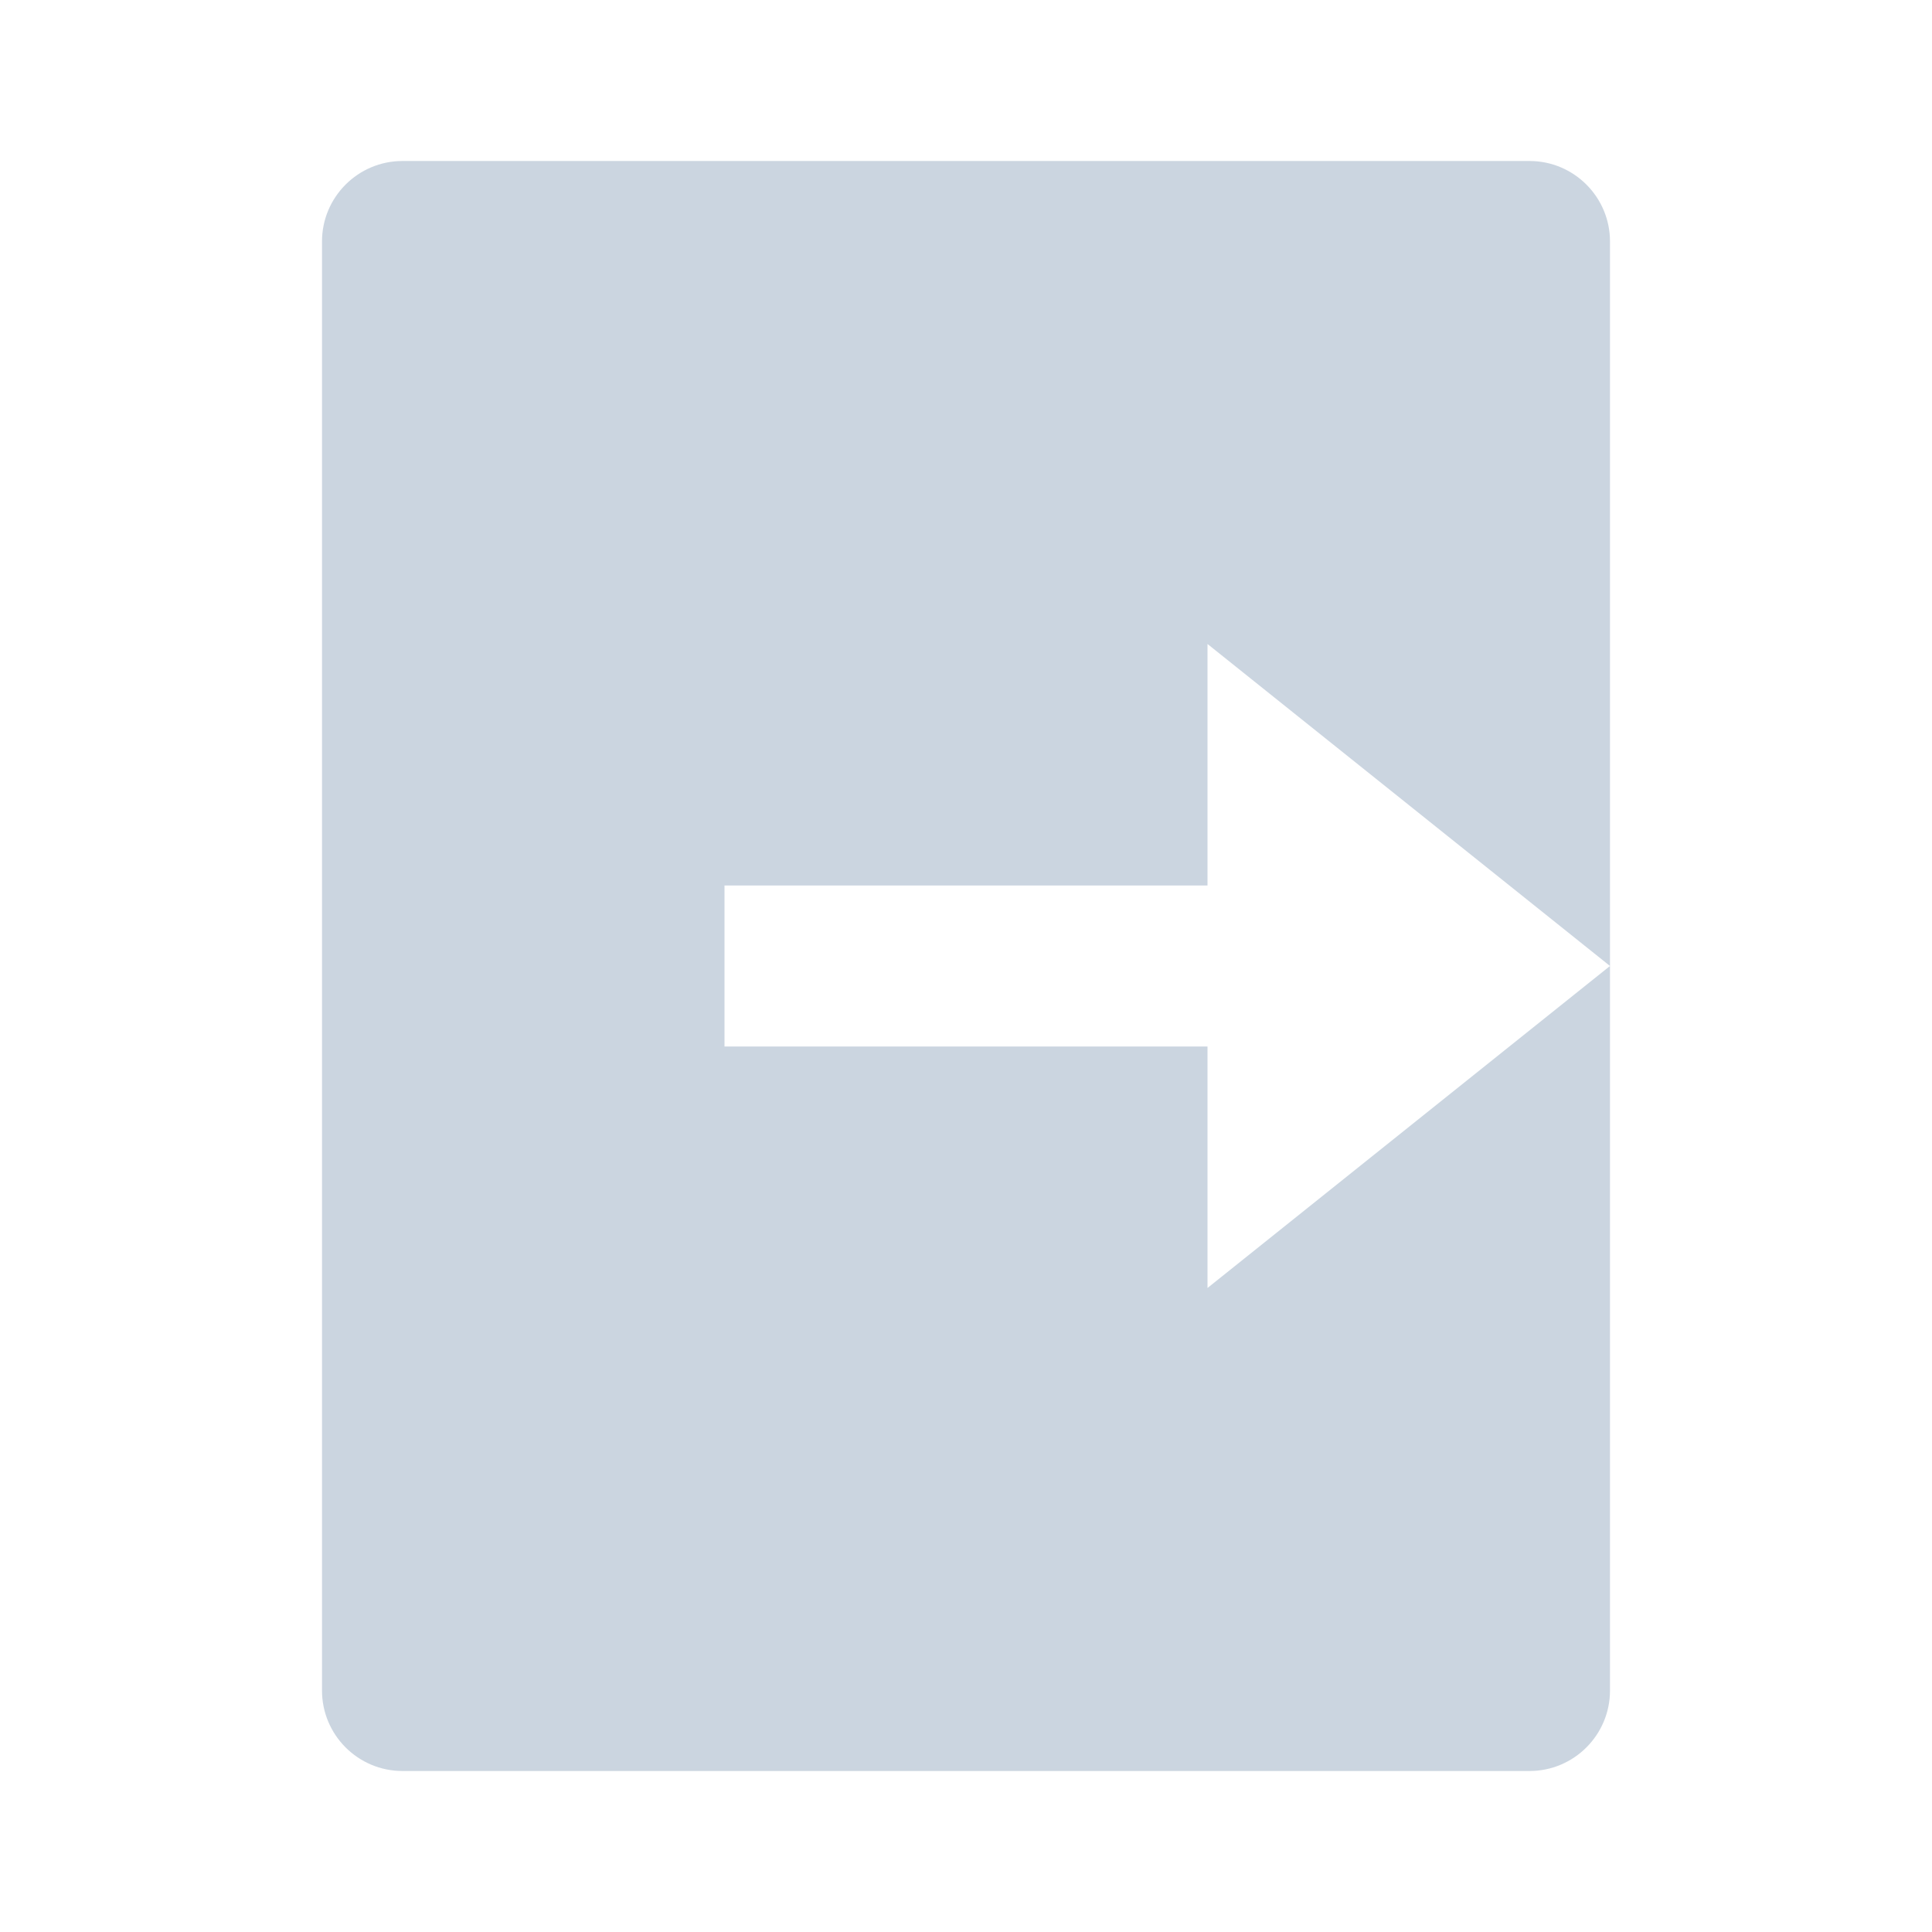 <svg xmlns="http://www.w3.org/2000/svg" xmlns:xlink="http://www.w3.org/1999/xlink" fill="none" version="1.1" width="24" height="24" viewBox="0 0 24 24"><defs><clipPath id="master_svg0_11_136"><rect x="0" y="0" width="24" height="24" rx="0"/></clipPath></defs><g clip-path="url(#master_svg0_11_136)"><g><path d="M5,22C4.448,22,4,21.552,4,21L4,3C4,2.448,4.448,2,5,2L19,2C19.552,2,20,2.448,20,3L20,21C20,21.552,19.552,22,19,22L5,22ZM15,16L20,12L15,8L15,11L9,11L9,13L15,13L15,16Z" fill="#CBD5E0" fill-opacity="1" style="mix-blend-mode:passthrough"/></g></g></svg>